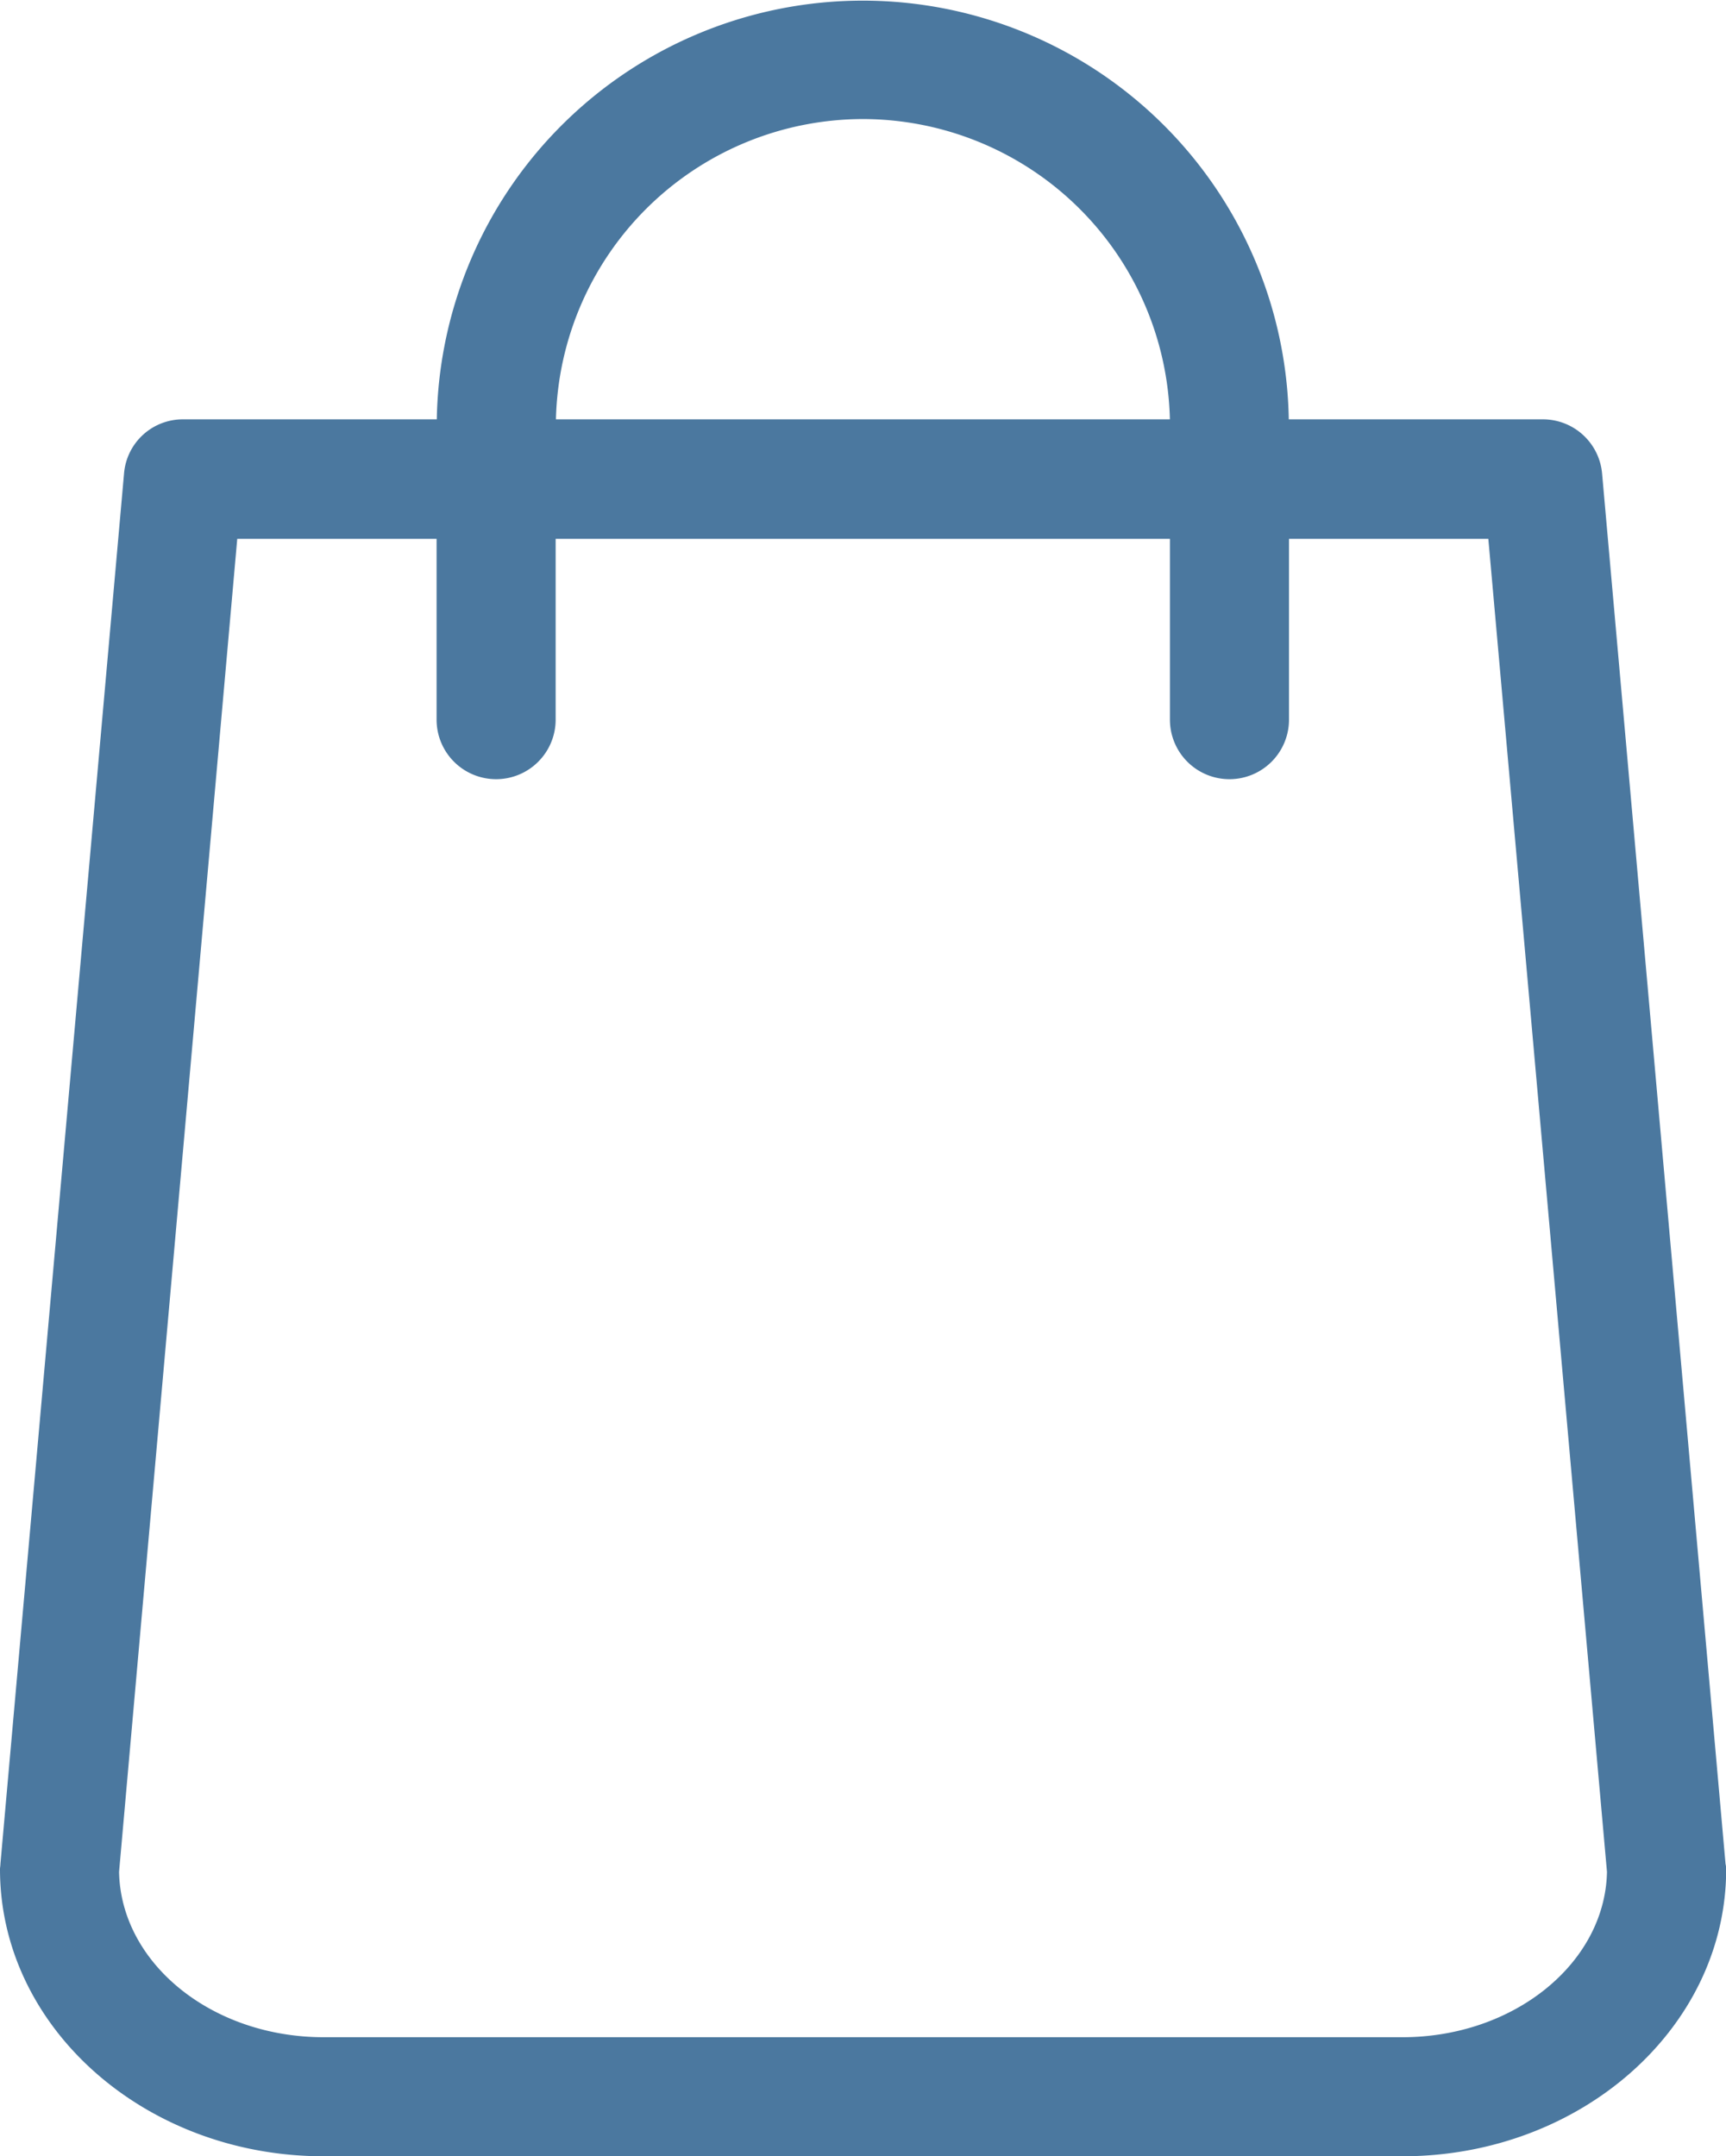 <svg xmlns="http://www.w3.org/2000/svg" viewBox="0 0 409.81 512"><defs><style>.cls-1{fill:#4b789f;}</style></defs><title>Ресурс 13</title><g id="Слой_2" data-name="Слой 2"><g id="Capa_1" data-name="Capa 1"><path class="cls-1" d="M409.7,442.58,380.39,112.45a14.11,14.11,0,0,0-14-12.88H306a101.16,101.16,0,0,0-202.29,0H43.45a14,14,0,0,0-14,12.88L.1,442.58c0,.42-.1.84-.1,1.26C0,481.43,34.45,512,76.85,512H333c42.4,0,76.85-30.57,76.85-68.16A5.1,5.1,0,0,0,409.7,442.58ZM204.9,28.27a73,73,0,0,1,72.87,71.3H132A73,73,0,0,1,204.9,28.27ZM333,483.73H76.85c-26.59,0-48.16-17.59-48.58-39.26L56.33,127.95h47.33v42.93a14.13,14.13,0,1,0,28.27,0V127.95H277.78v42.93a14.13,14.13,0,1,0,28.27,0V127.95h47.33l28.17,316.52C381.12,466.14,359.45,483.73,333,483.73Z"/></g></g></svg>